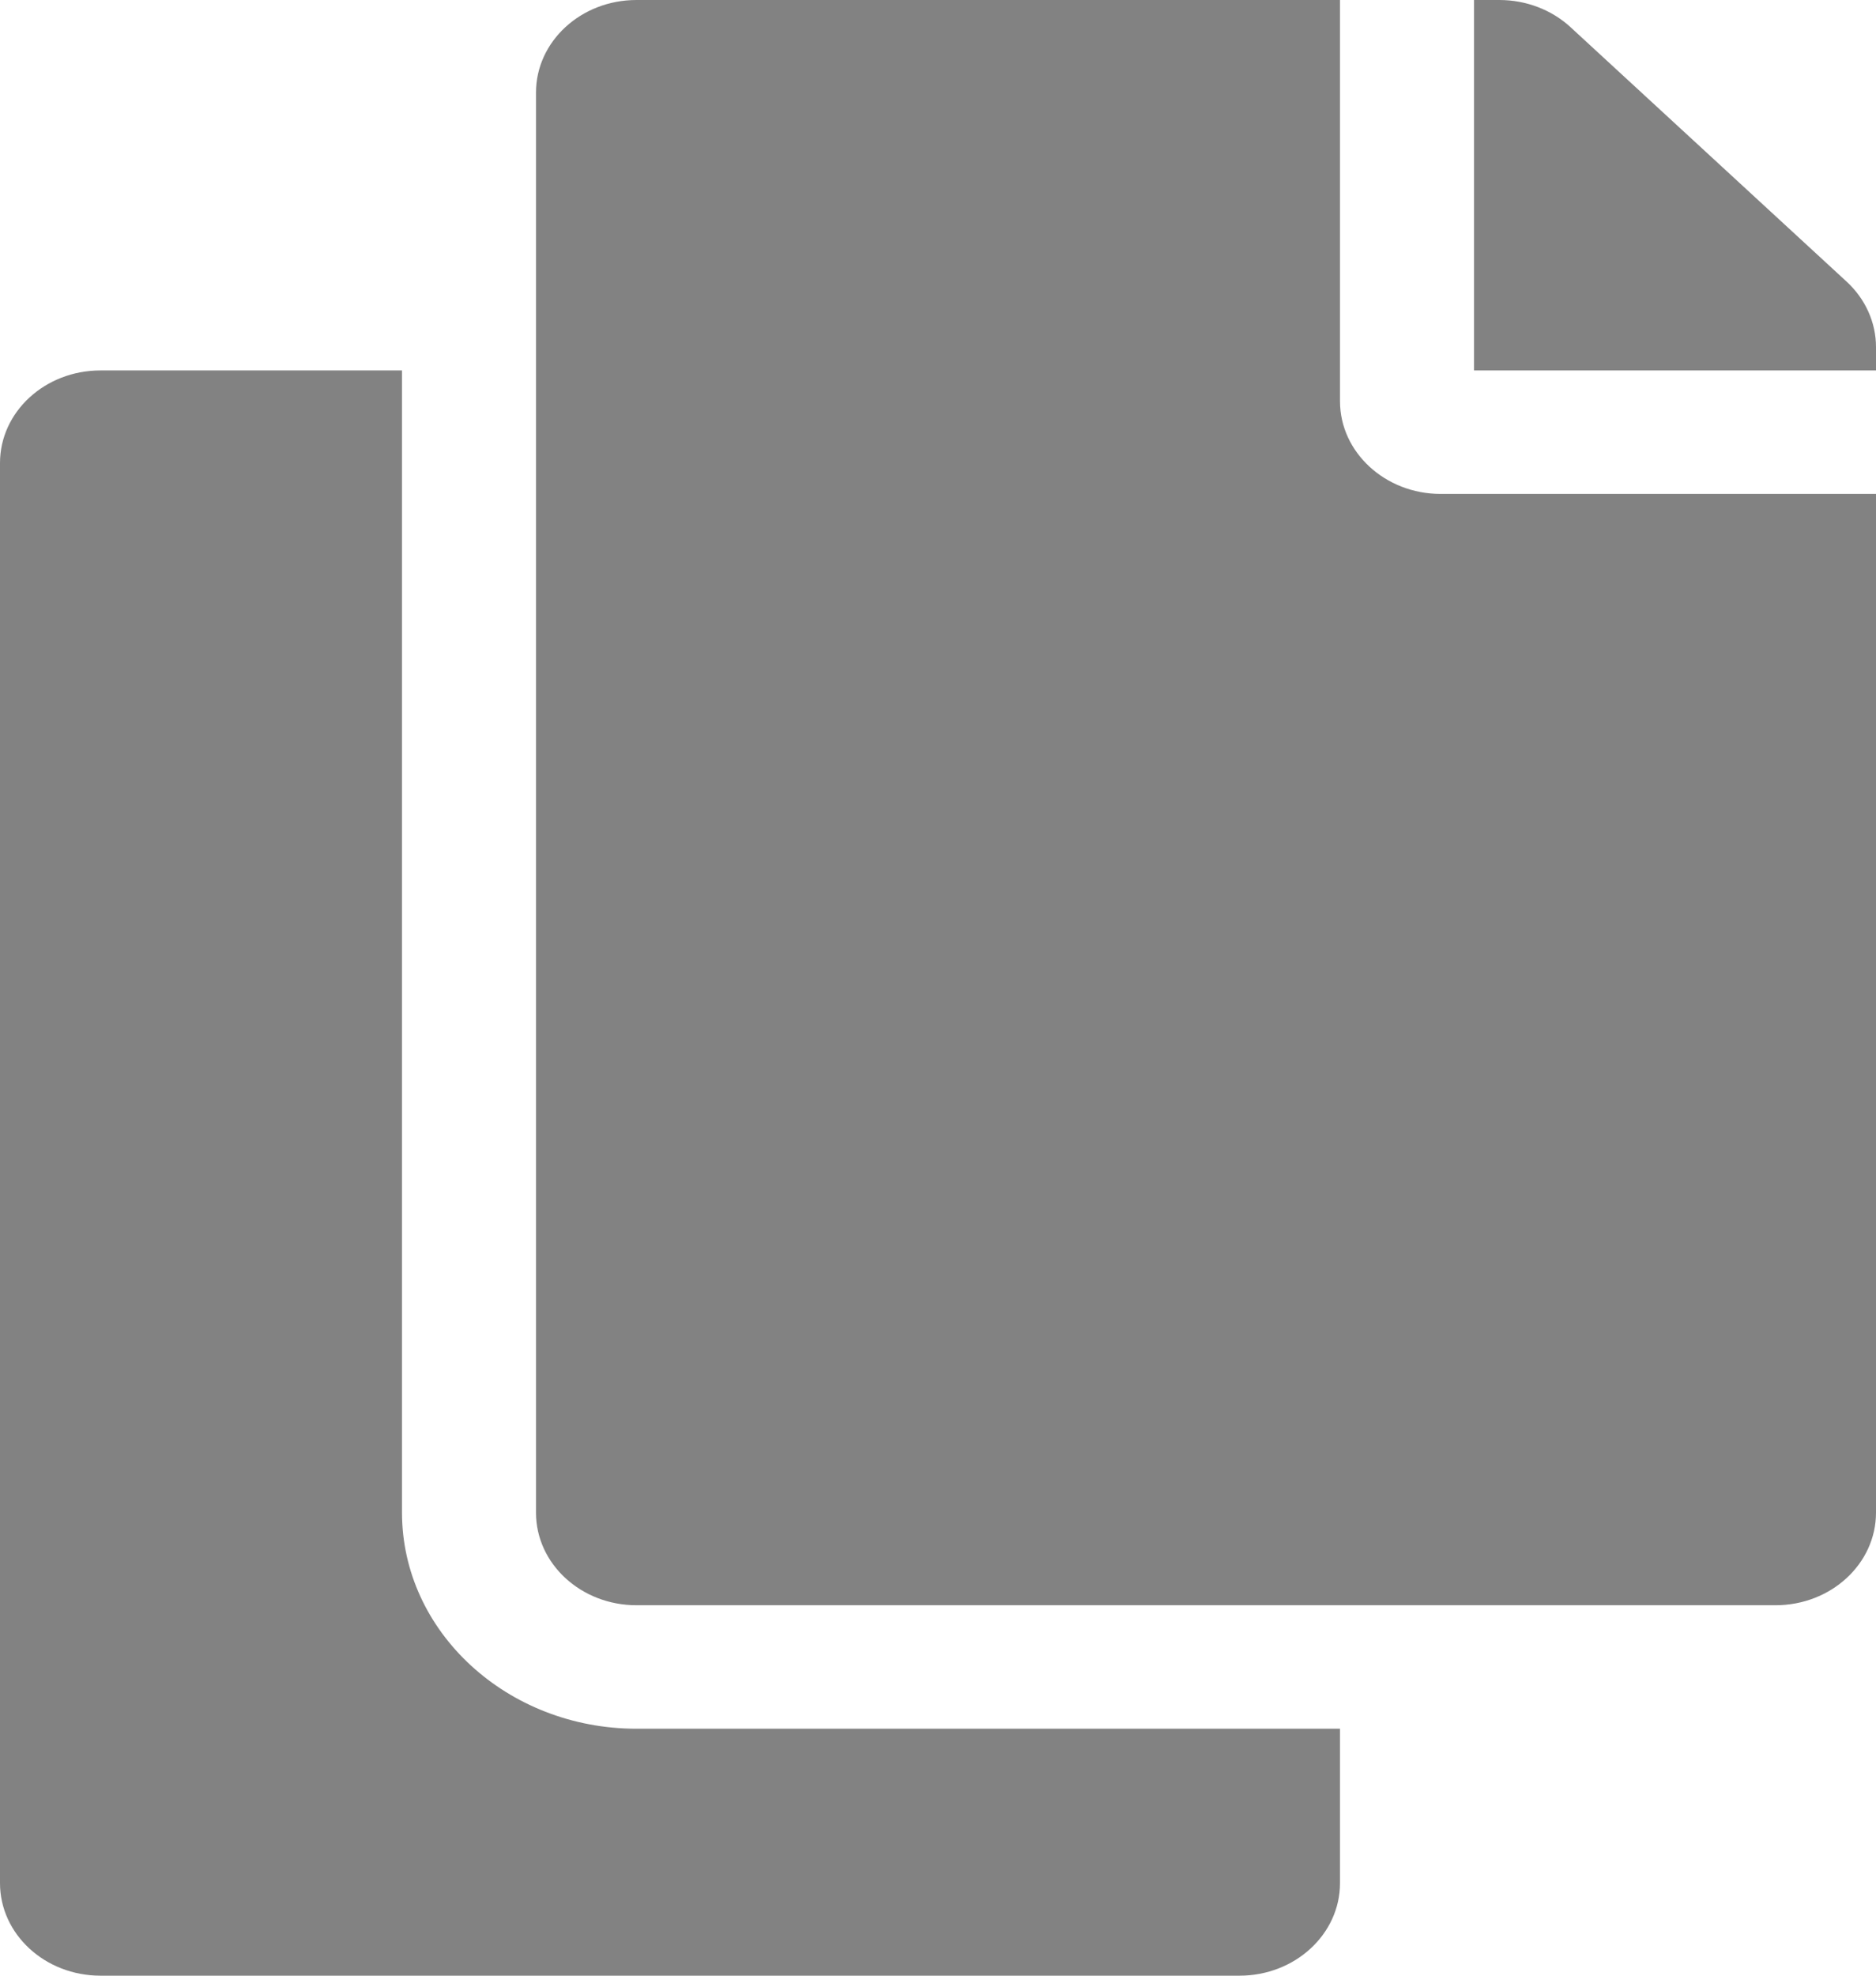 <svg width="38" height="40" viewBox="0 0 38 40" fill="none" xmlns="http://www.w3.org/2000/svg">
<path id="Vector" d="M27.143 35V38.125C27.143 39.16 26.231 40 25.107 40H2.036C0.911 40 0 39.16 0 38.125V9.375C0 8.339 0.911 7.5 2.036 7.5H8.143V30.625C8.143 33.037 10.274 35 12.893 35H27.143ZM27.143 8.125V0H12.893C11.768 0 10.857 0.839 10.857 1.875V30.625C10.857 31.66 11.768 32.5 12.893 32.5H35.964C37.089 32.5 38 31.66 38 30.625V10H29.179C28.059 10 27.143 9.156 27.143 8.125ZM37.404 5.701L31.811 0.549C31.429 0.198 30.911 2.59997e-06 30.371 0L29.857 0V7.5H38V7.027C38 6.529 37.785 6.052 37.404 5.701Z" fill="#828282"/>
</svg>
